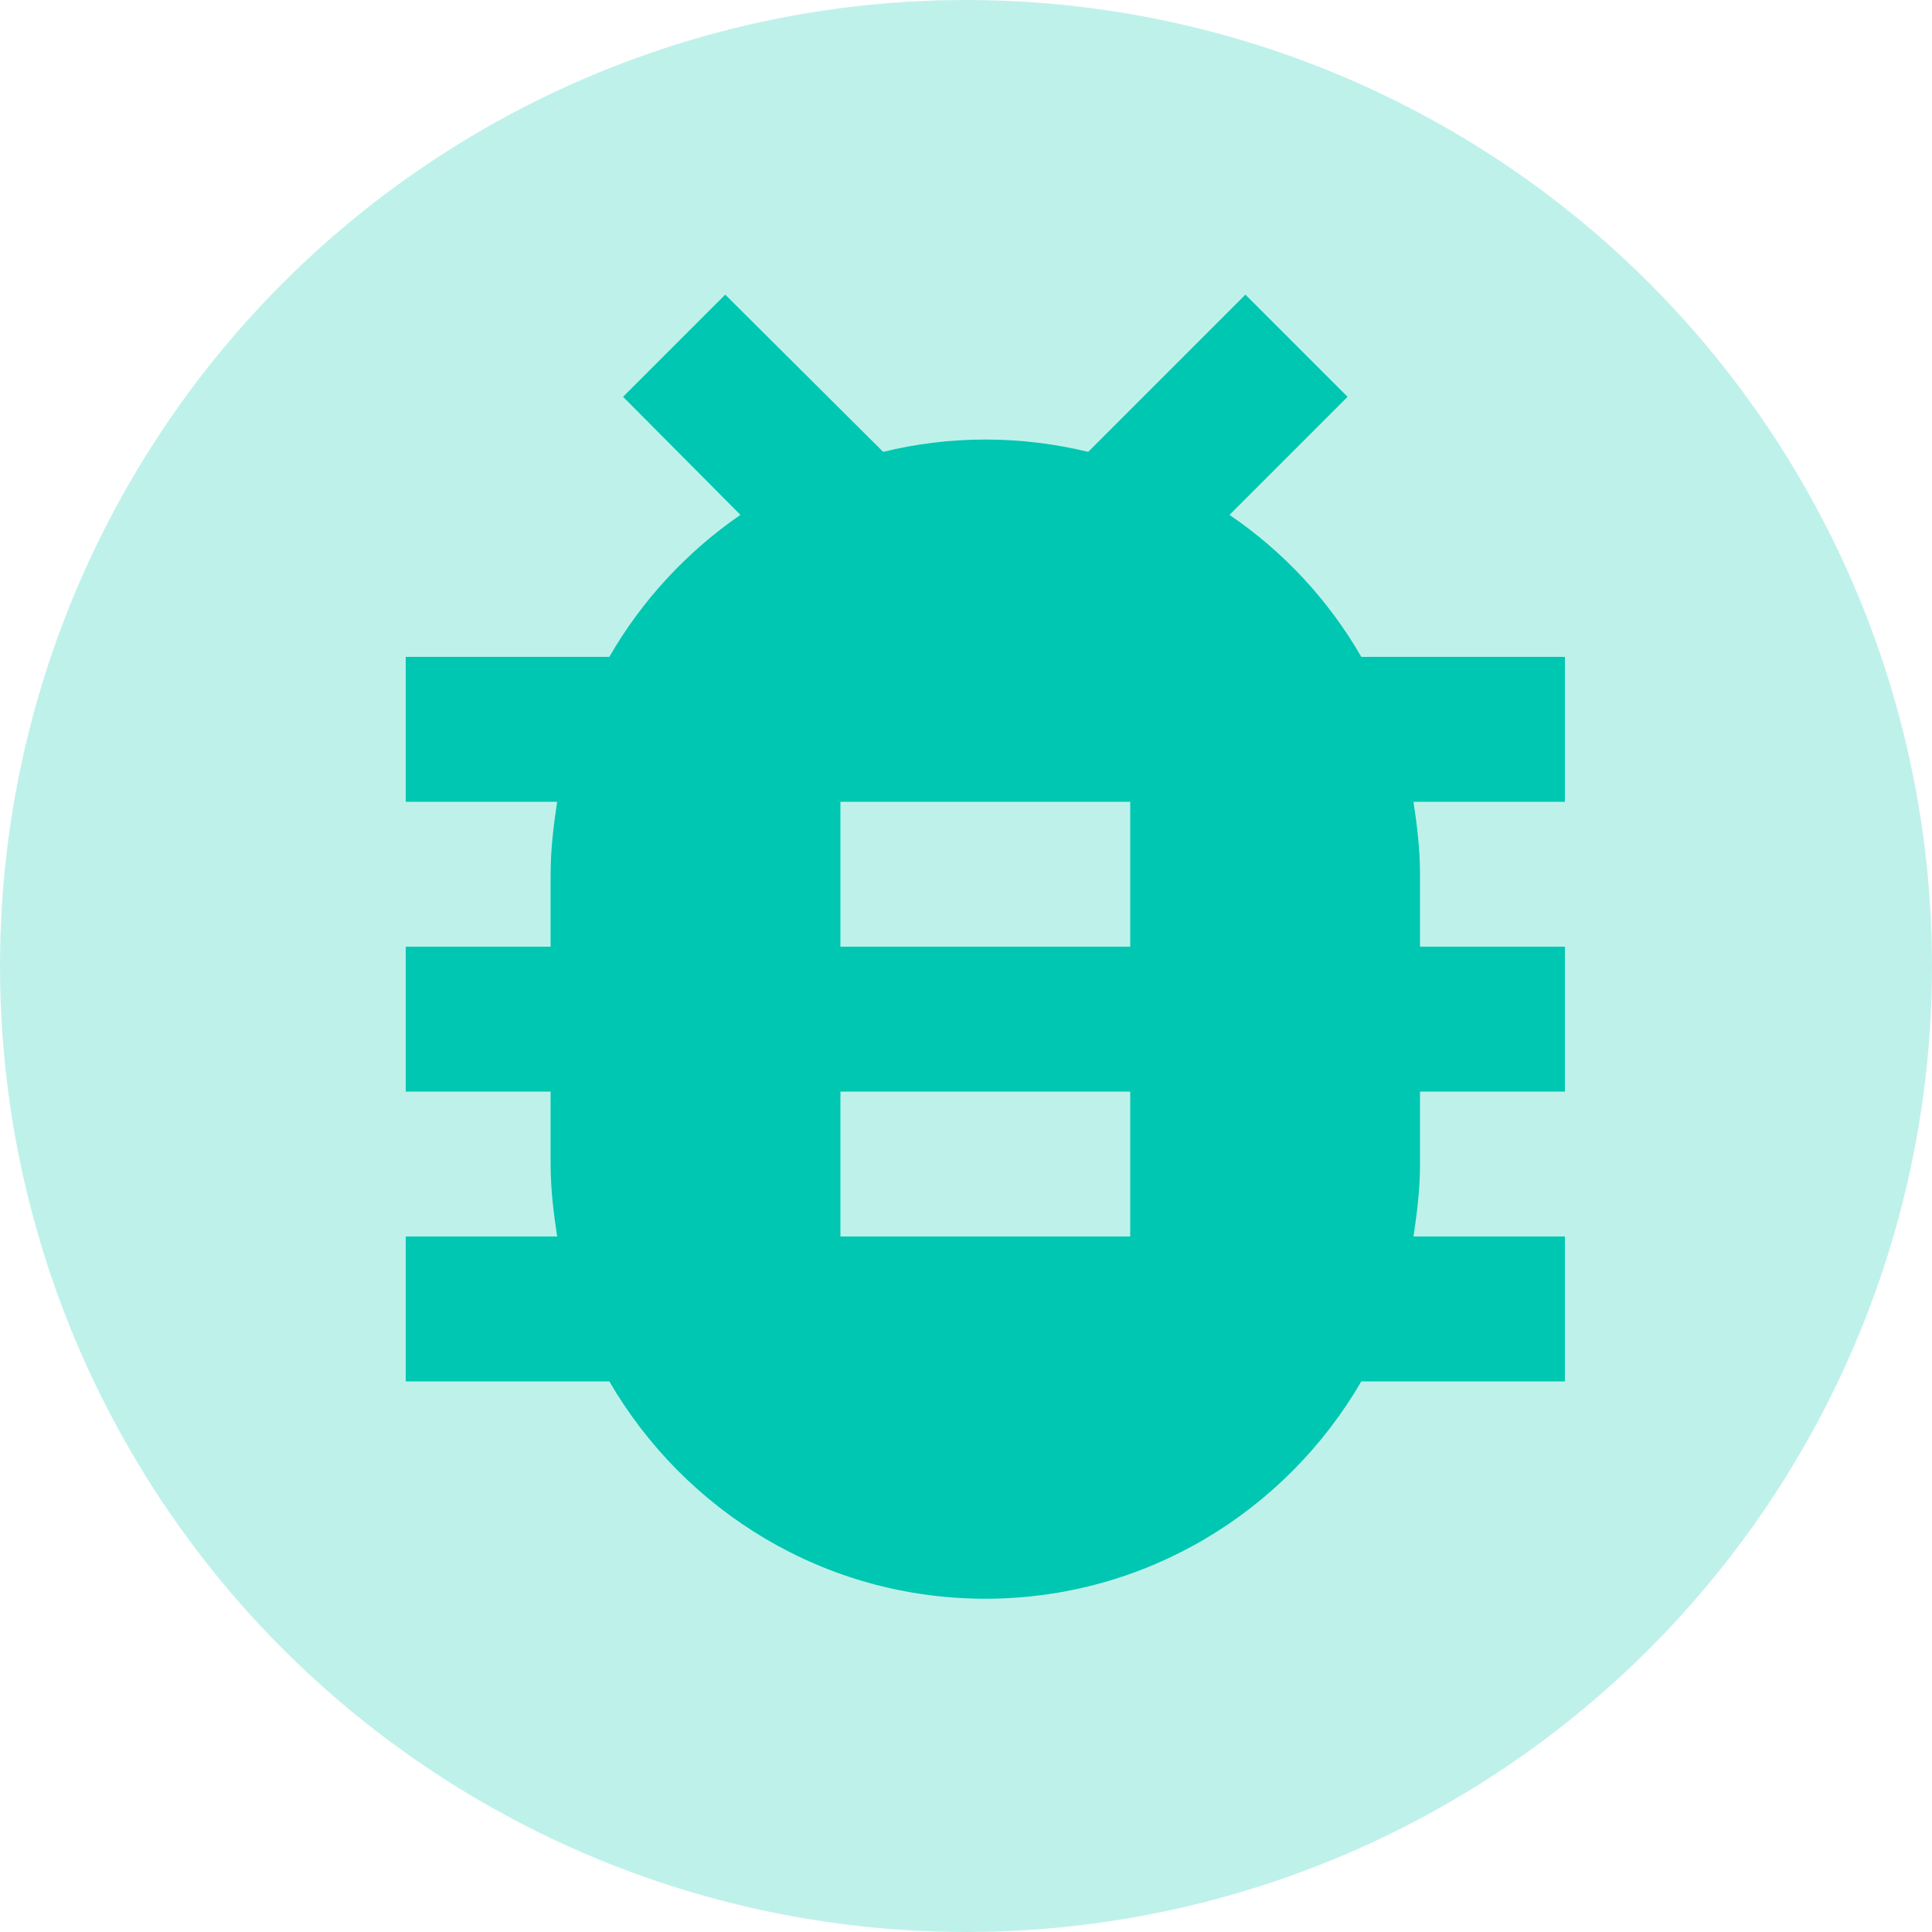 <?xml version="1.0" encoding="UTF-8"?>
<svg width="50px" height="50px" viewBox="0 0 50 50" version="1.1" xmlns="http://www.w3.org/2000/svg" xmlns:xlink="http://www.w3.org/1999/xlink">
    <!-- Generator: Sketch 50.2 (55047) - http://www.bohemiancoding.com/sketch -->
    <title>Icon</title>
    <desc>Created with Sketch.</desc>
    <defs></defs>
    <g id="Home-v1" stroke="none" stroke-width="1" fill="none" fill-rule="evenodd">
        <g id="Main-page" transform="translate(-650, -3239)">
            <g id="Made-for-devs" transform="translate(72, 2829)">
                <g id="Features" transform="translate(205, 383)">
                    <g id="Test-coverage" transform="translate(352, 0)">
                        <g id="Icon" transform="translate(21, 27)">
                            <circle id="Oval-2" fill="#BFF1EB" cx="25" cy="25" r="25"></circle>
                            <g id="baseline-bug_report-24px" transform="translate(10, 7)" fill="#00C7B1" fill-rule="nonzero">
                                <path d="M30.5,10 L25.231,10 C24.387,8.537 23.225,7.281 21.819,6.325 L24.875,3.269 L22.231,0.625 L18.163,4.694 C17.3,4.487 16.419,4.375 15.5,4.375 C14.581,4.375 13.7,4.487 12.856,4.694 L8.769,0.625 L6.125,3.269 L9.162,6.325 C7.775,7.281 6.612,8.537 5.769,10 L0.5,10 L0.5,13.75 L4.419,13.75 C4.325,14.369 4.25,14.988 4.25,15.625 L4.25,17.5 L0.5,17.5 L0.5,21.25 L4.25,21.25 L4.25,23.125 C4.25,23.762 4.325,24.381 4.419,25 L0.5,25 L0.5,28.75 L5.769,28.75 C7.719,32.106 11.338,34.375 15.5,34.375 C19.663,34.375 23.281,32.106 25.231,28.75 L30.5,28.75 L30.5,25 L26.581,25 C26.675,24.381 26.75,23.762 26.75,23.125 L26.75,21.25 L30.5,21.25 L30.5,17.5 L26.75,17.5 L26.75,15.625 C26.75,14.988 26.675,14.369 26.581,13.75 L30.5,13.75 L30.5,10 Z M19.25,25 L11.75,25 L11.75,21.25 L19.25,21.25 L19.25,25 Z M19.25,17.5 L11.75,17.5 L11.75,13.75 L19.25,13.75 L19.25,17.5 Z" id="Shape"></path>
                            </g>
                        </g>
                    </g>
                </g>
            </g>
        </g>
    </g>
</svg>